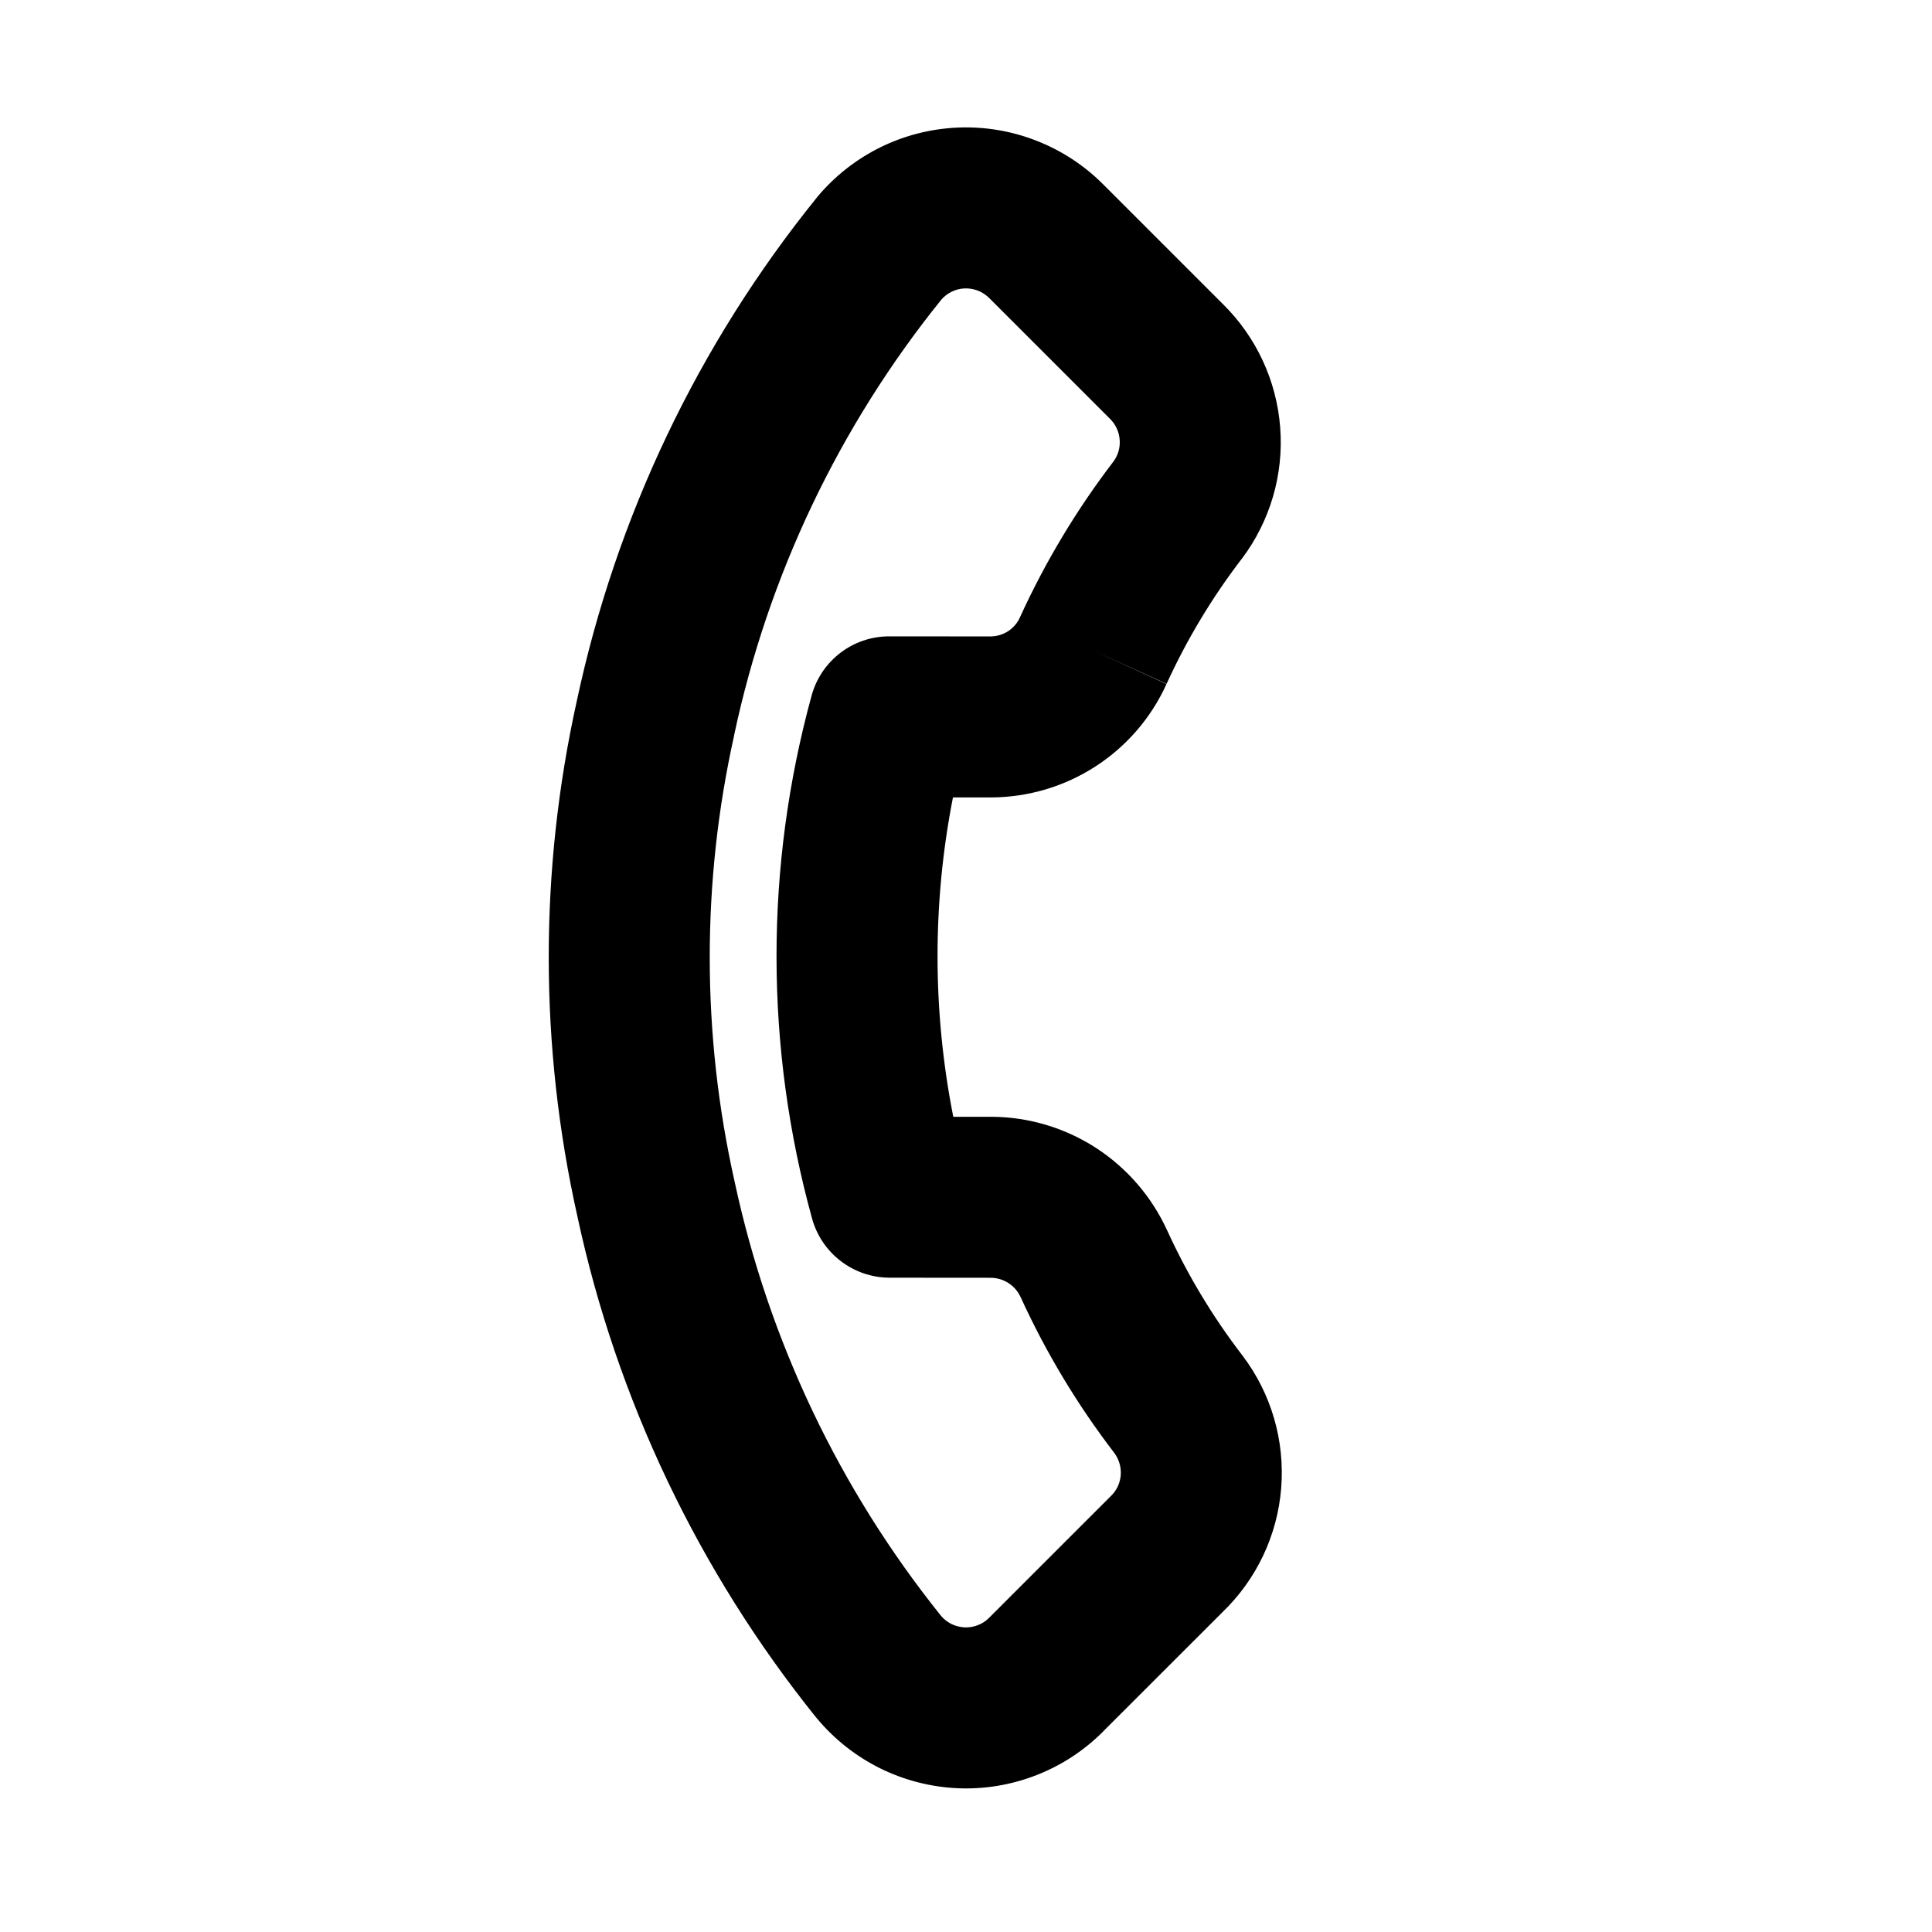 <svg width="24" height="24" viewBox="0 0 24 24" xmlns="http://www.w3.org/2000/svg">
<path fill-rule="evenodd" clip-rule="evenodd" d="M12.147 3.61C12.094 3.59 12.037 3.58 11.981 3.583C11.925 3.585 11.87 3.6 11.819 3.625C11.771 3.649 11.728 3.682 11.693 3.723C10.423 5.298 9.542 7.15 9.12 9.13L9.119 9.139C8.714 10.96 8.716 12.848 9.124 14.671L9.126 14.68C9.549 16.652 10.427 18.5 11.691 20.074C11.726 20.115 11.77 20.149 11.819 20.174C11.87 20.199 11.926 20.213 11.983 20.216C12.039 20.218 12.095 20.209 12.148 20.188C12.2 20.168 12.248 20.137 12.287 20.097L12.29 20.094L13.78 18.604C13.786 18.598 13.792 18.592 13.798 18.586C13.87 18.518 13.914 18.426 13.922 18.327C13.93 18.229 13.902 18.13 13.843 18.05C13.384 17.451 12.993 16.802 12.68 16.116L12.678 16.113C12.646 16.042 12.594 15.982 12.528 15.939C12.463 15.897 12.387 15.874 12.31 15.873L11.051 15.872C10.602 15.871 10.208 15.571 10.088 15.138C9.501 13.011 9.499 10.767 10.082 8.641C10.201 8.206 10.596 7.904 11.047 7.905L12.306 7.906C12.383 7.905 12.458 7.883 12.523 7.841C12.587 7.799 12.639 7.74 12.67 7.669L12.671 7.667C12.984 6.981 13.373 6.333 13.831 5.734C13.889 5.656 13.917 5.56 13.909 5.463C13.902 5.364 13.859 5.271 13.788 5.202L13.781 5.195L12.288 3.702C12.288 3.702 12.288 3.702 12.288 3.702C12.248 3.662 12.2 3.631 12.147 3.61ZM11.892 1.585C12.226 1.57 12.559 1.625 12.87 1.746C13.182 1.867 13.465 2.051 13.701 2.287L15.192 3.778C15.606 4.186 15.859 4.73 15.903 5.311C15.948 5.893 15.779 6.472 15.428 6.939L15.422 6.946C15.055 7.426 14.742 7.946 14.491 8.497L13.581 8.082L14.492 8.494C14.303 8.914 13.996 9.27 13.61 9.52C13.224 9.77 12.774 9.904 12.314 9.906L12.308 9.906L11.838 9.906C11.581 11.215 11.583 12.563 11.842 13.873L12.322 13.873C12.782 13.876 13.231 14.011 13.617 14.261C14.002 14.512 14.308 14.867 14.499 15.285C14.751 15.836 15.064 16.357 15.433 16.837L15.439 16.845C15.794 17.316 15.963 17.901 15.915 18.49C15.868 19.073 15.609 19.619 15.187 20.026L13.707 21.505C13.707 21.506 13.706 21.506 13.706 21.507C13.47 21.744 13.187 21.93 12.876 22.051C12.564 22.173 12.229 22.229 11.895 22.214C11.56 22.199 11.232 22.114 10.932 21.966C10.632 21.817 10.366 21.607 10.151 21.35L10.139 21.336C8.677 19.518 7.66 17.383 7.171 15.103C6.701 12.997 6.698 10.815 7.165 8.709C7.653 6.42 8.673 4.279 10.143 2.459L10.153 2.446C10.367 2.19 10.632 1.981 10.932 1.832C11.231 1.684 11.558 1.6 11.892 1.585Z" />
</svg>

